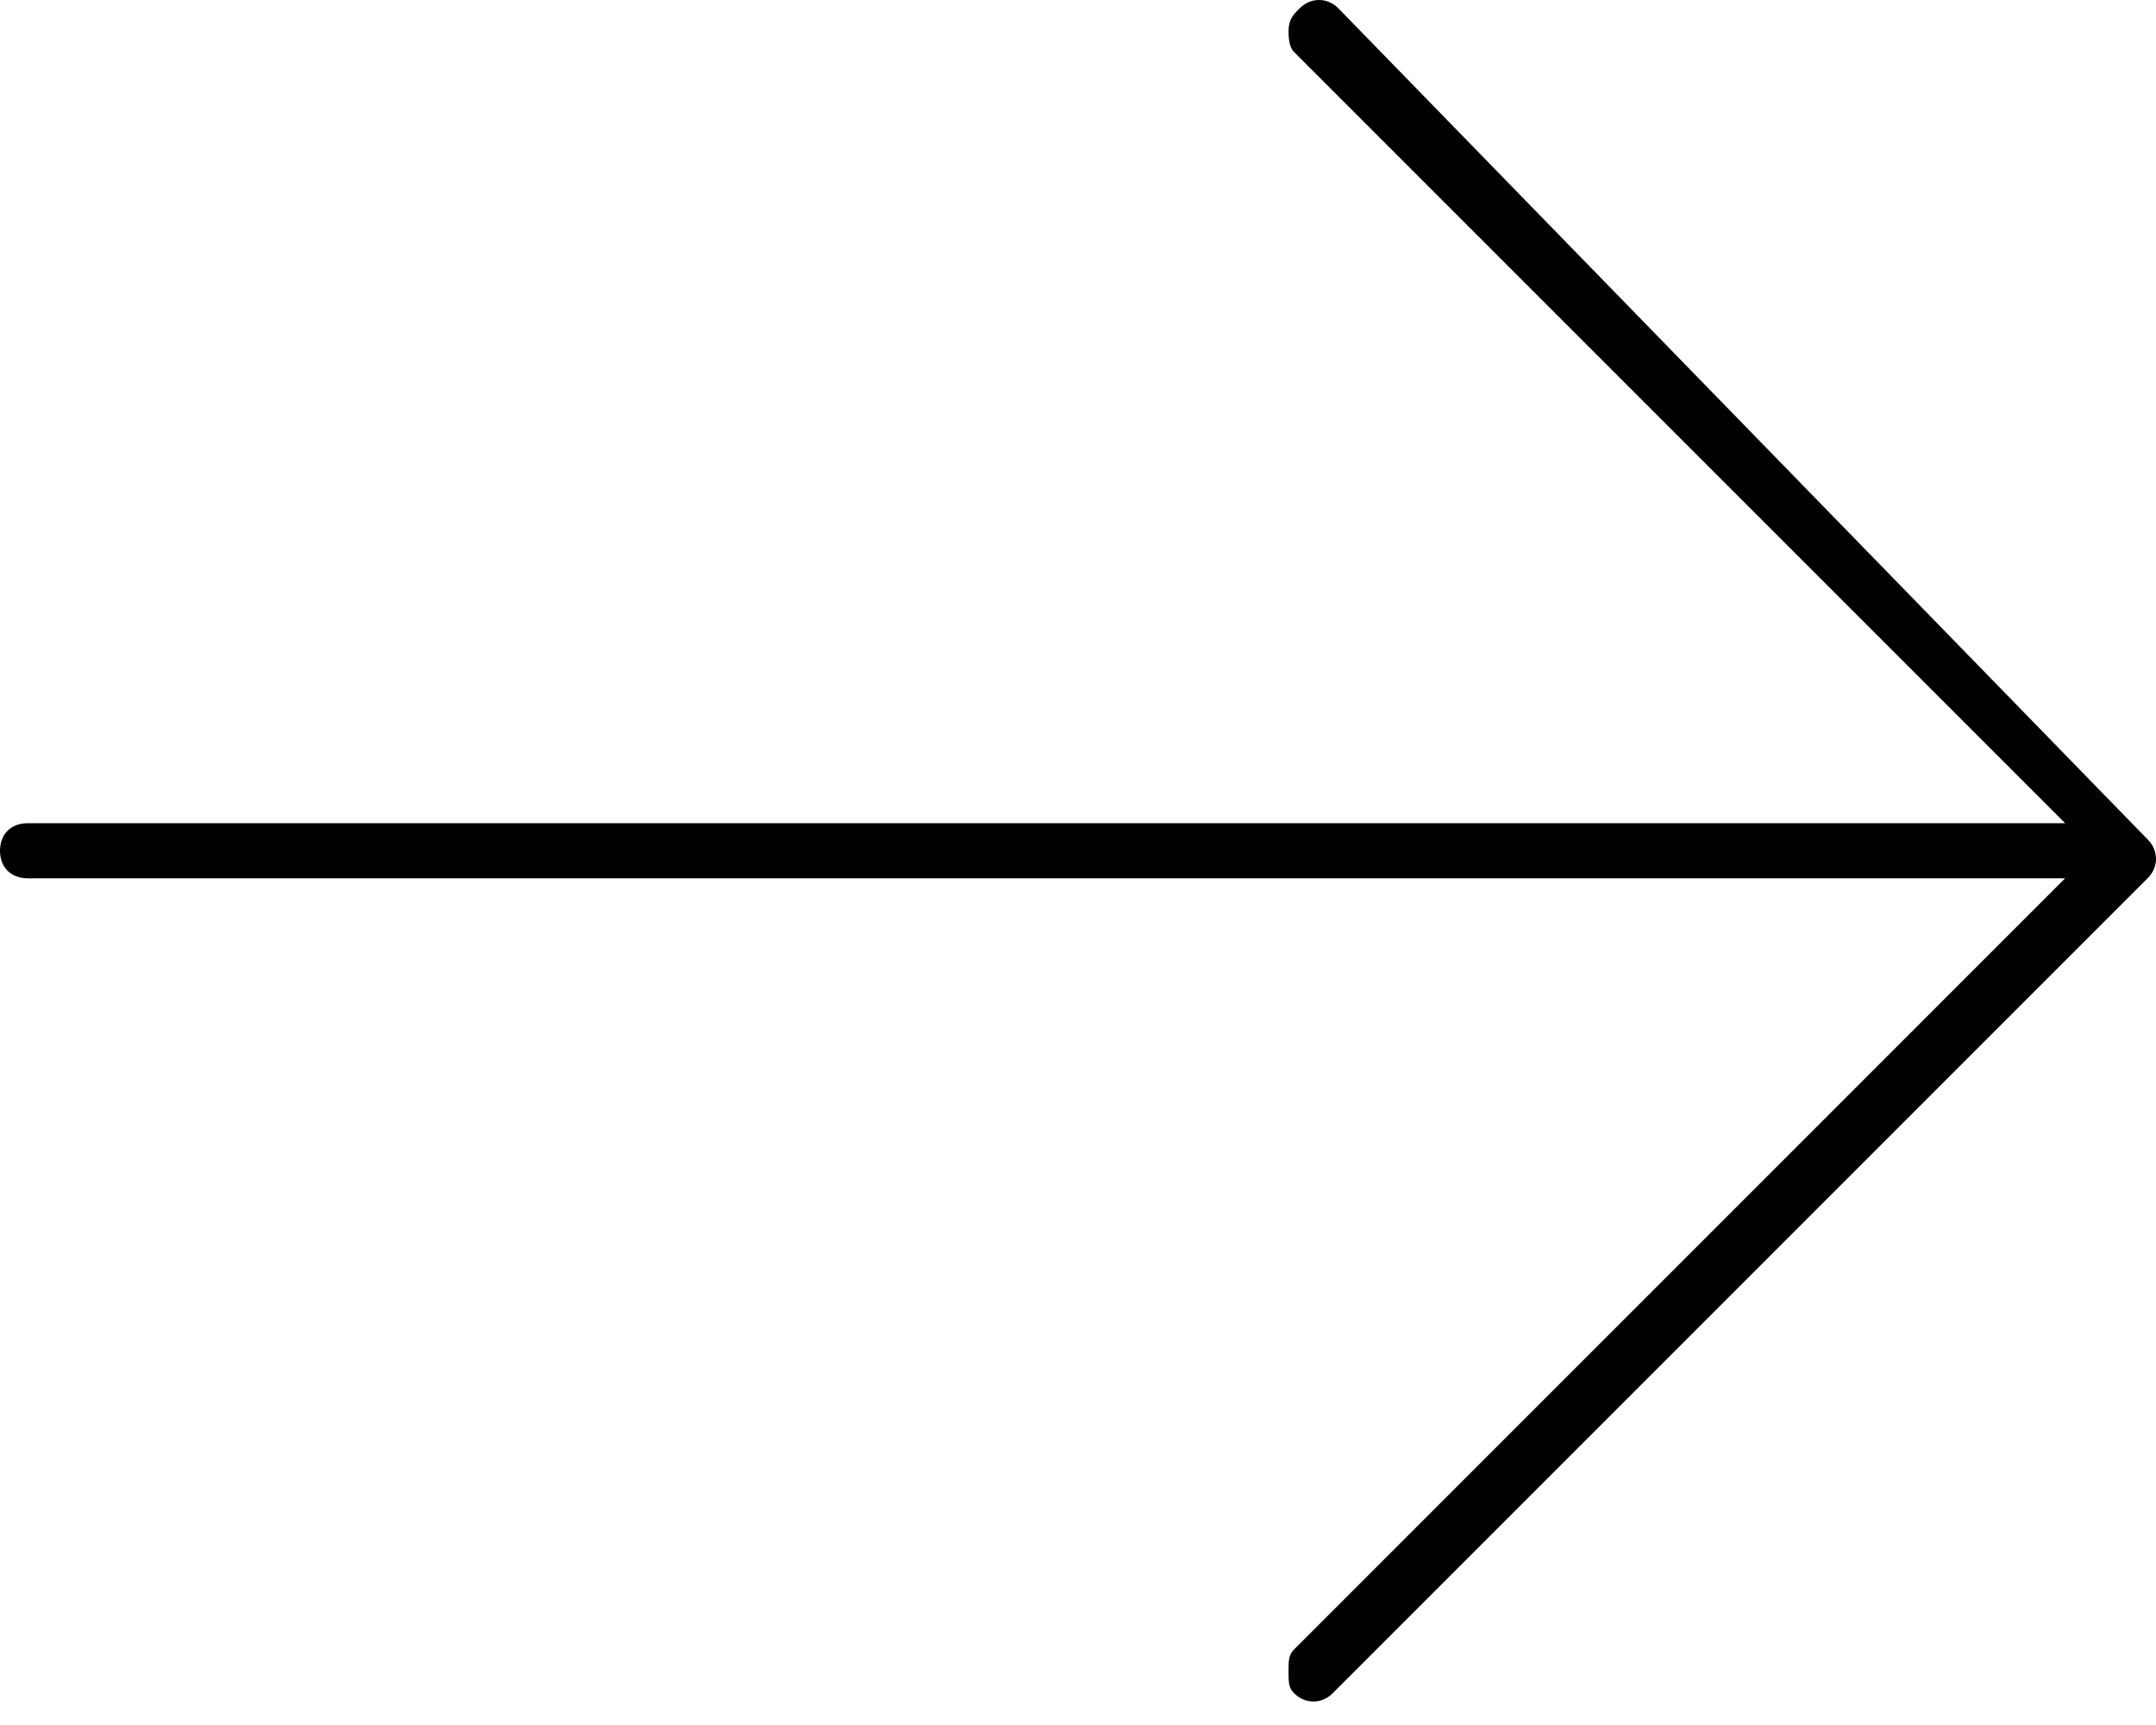 <?xml version="1.0" encoding="UTF-8"?>
<svg width="50px" height="40px" viewBox="0 0 50 40" version="1.1" xmlns="http://www.w3.org/2000/svg" xmlns:xlink="http://www.w3.org/1999/xlink">
    <!-- Generator: Sketch 52.5 (67469) - http://www.bohemiancoding.com/sketch -->
    <title>Fill 1</title>
    <desc>Created with Sketch.</desc>
    <g id="1920" stroke="none" stroke-width="1" fill="none" fill-rule="evenodd">
        <g id="1.1-1920" transform="translate(-1663, -710)" fill="#000000">
            <path d="M1692.883,710.7 C1692.883,710.83 1692.883,711.084 1693.013,711.209 L1710.893,729.089 L1663.639,729.089 C1663.254,729.089 1663,729.344 1663,729.728 C1663,730.112 1663.254,730.366 1663.639,730.366 L1710.893,730.366 L1693.013,748.247 C1692.883,748.376 1692.883,748.501 1692.883,748.755 C1692.883,749.01 1692.883,749.14 1693.013,749.264 C1693.267,749.519 1693.652,749.519 1693.906,749.264 L1712.809,730.361 C1713.064,730.107 1713.064,729.723 1712.809,729.468 L1694.036,710.191 C1693.782,709.936 1693.398,709.936 1693.143,710.191 C1693.014,710.316 1692.884,710.445 1692.884,710.7 L1692.883,710.7 Z" id="Fill-1"></path>
        </g>
    </g>
</svg>